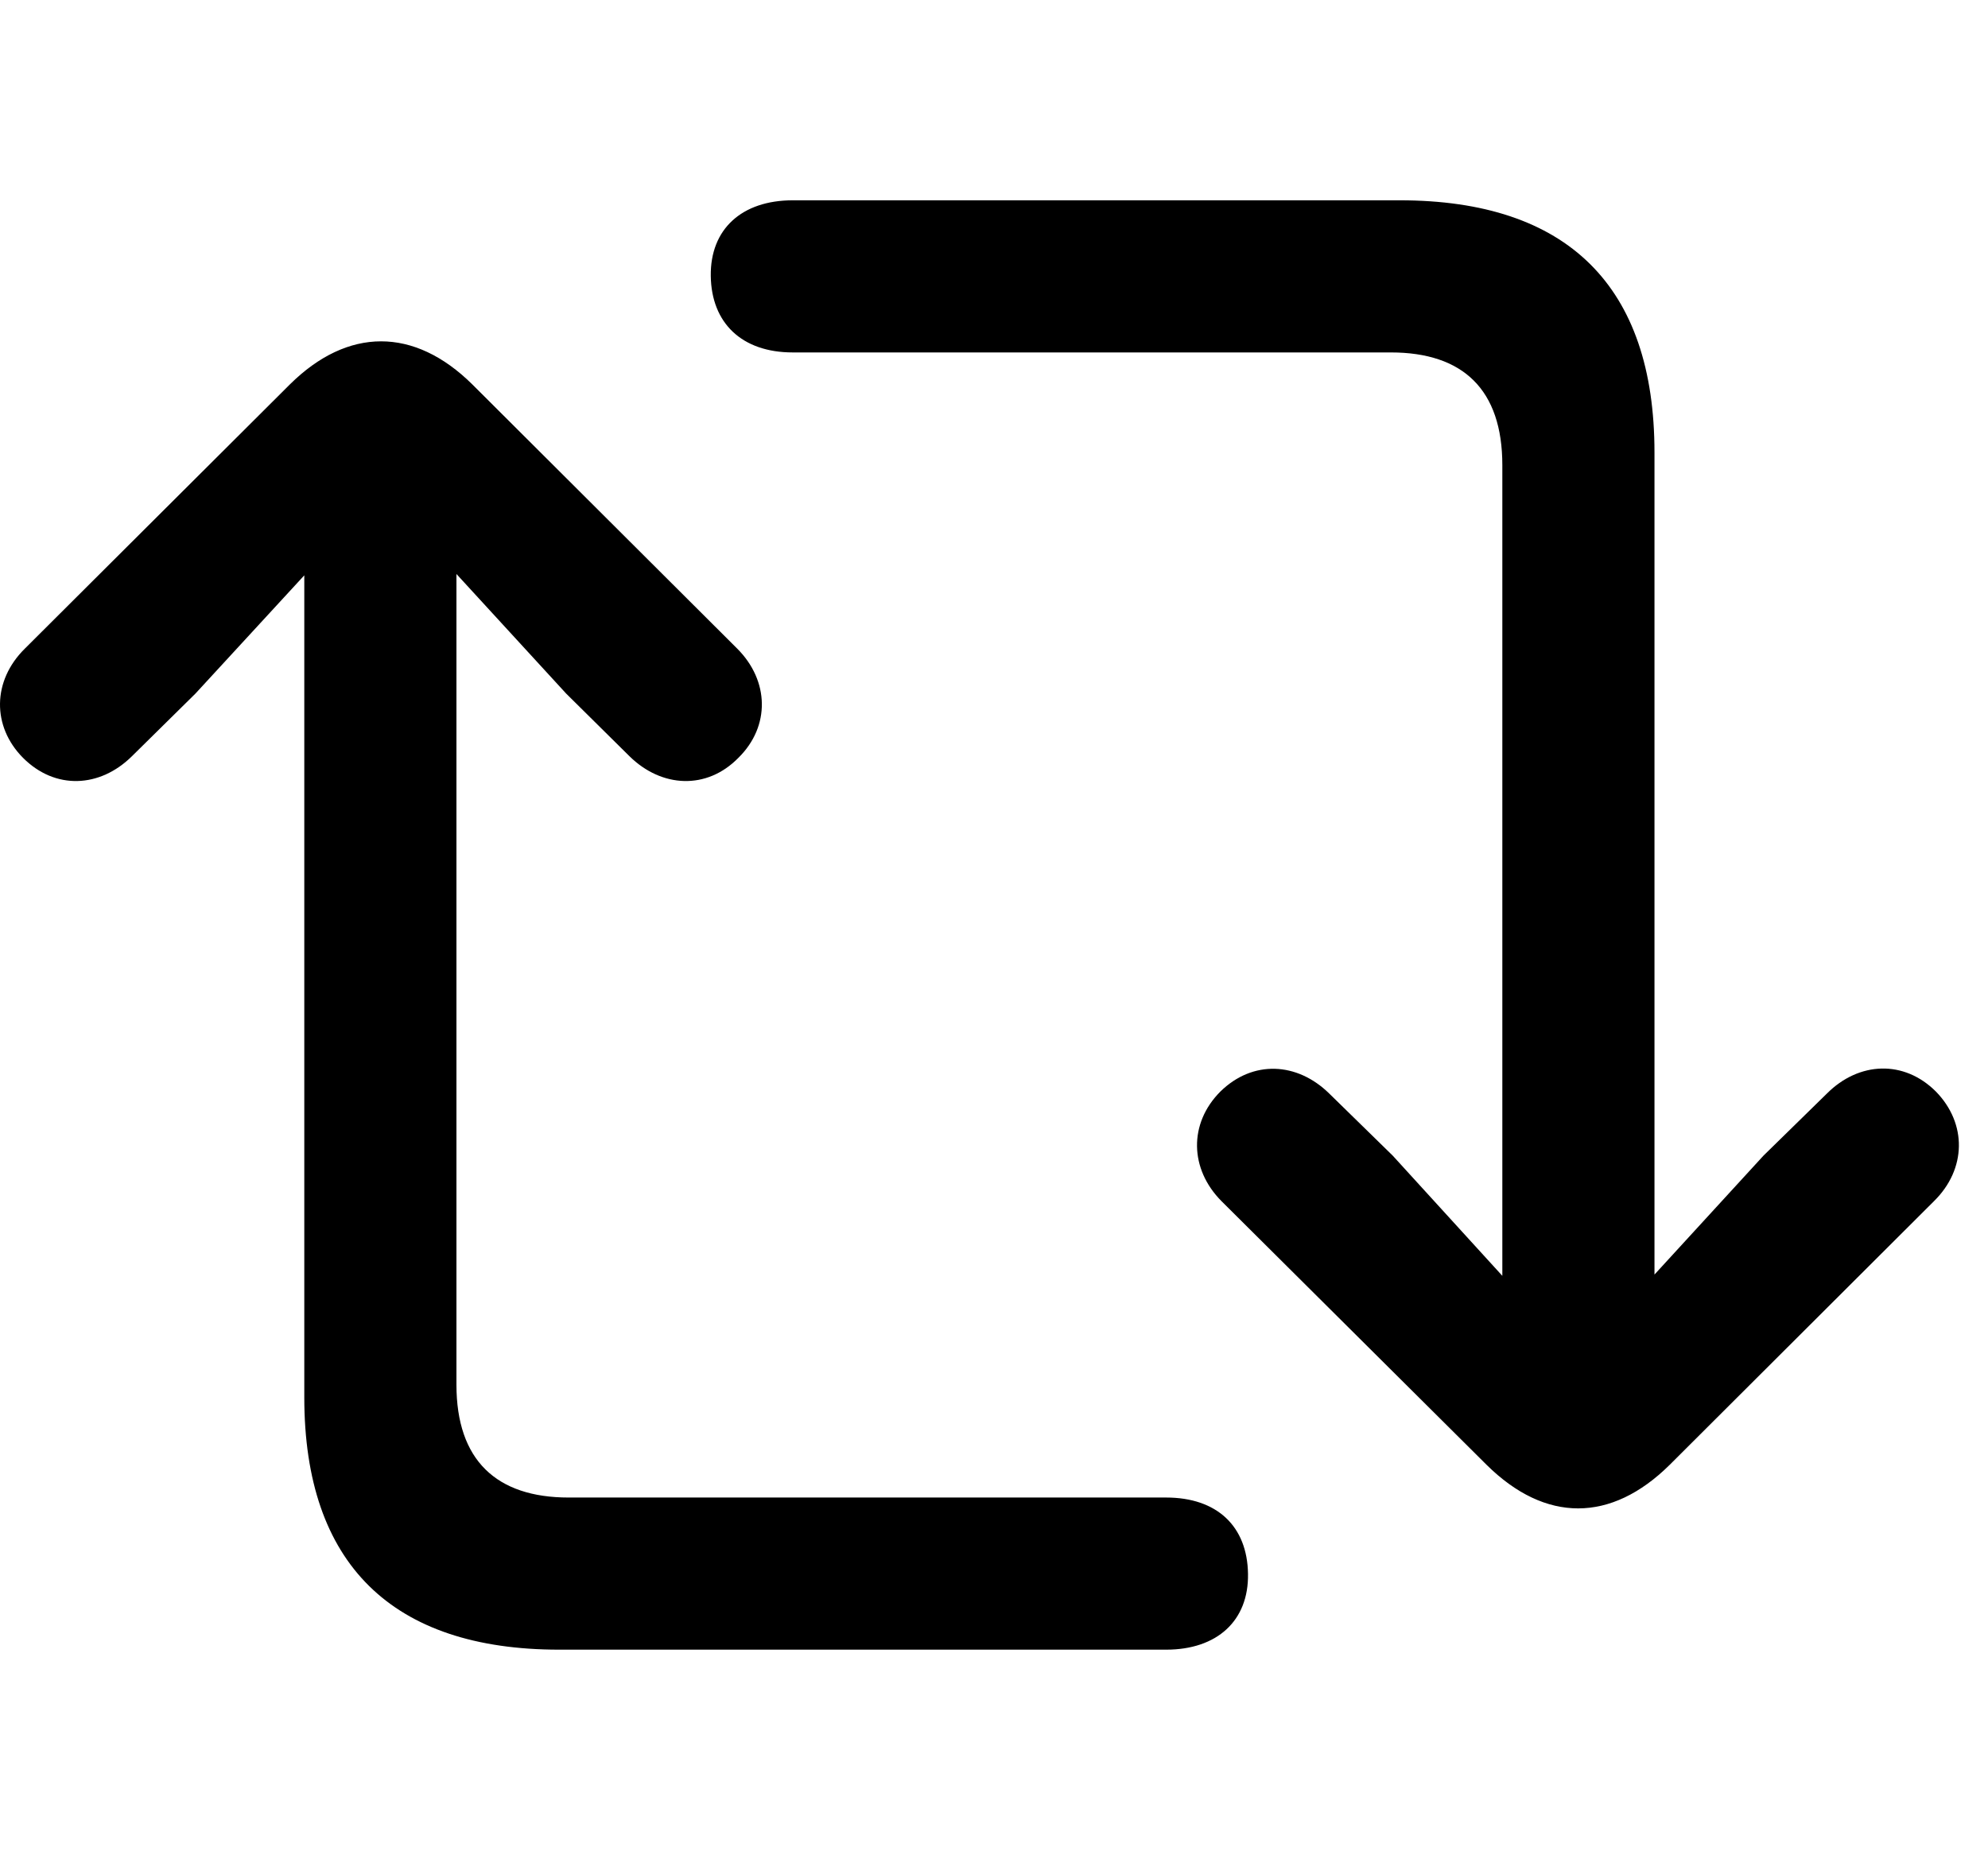 <svg width="30" height="28" viewBox="0 0 30 28" fill="none" xmlns="http://www.w3.org/2000/svg">
<path d="M0.346 11.436C0.834 11.926 1.508 11.89 1.99 11.414L2.949 10.468L4.592 8.683V21.091C4.592 23.602 5.917 24.897 8.439 24.897H17.598C18.367 24.897 18.845 24.46 18.833 23.753C18.823 23.036 18.367 22.601 17.598 22.601H8.581C7.49 22.601 6.888 22.037 6.888 20.898V8.663L8.544 10.468L9.5 11.414C9.985 11.89 10.665 11.926 11.144 11.436C11.625 10.962 11.61 10.274 11.125 9.789L7.127 5.801C6.249 4.933 5.248 4.937 4.375 5.801L0.375 9.789C-0.117 10.274 -0.123 10.962 0.346 11.436ZM10.726 4.166C10.736 4.875 11.194 5.319 11.963 5.319H20.989C22.079 5.319 22.671 5.881 22.671 7.02V19.255L21.017 17.441L20.059 16.504C19.576 16.029 18.905 15.993 18.415 16.475C17.936 16.956 17.951 17.644 18.434 18.129L22.434 22.108C23.321 22.985 24.311 22.983 25.196 22.108L29.184 18.129C29.678 17.644 29.684 16.956 29.215 16.475C28.734 15.993 28.054 16.019 27.569 16.504L26.612 17.441L24.967 19.236V6.829C24.967 4.317 23.654 3.023 21.122 3.023H11.963C11.194 3.023 10.716 3.458 10.726 4.166Z" fill="black"/>
</svg>
